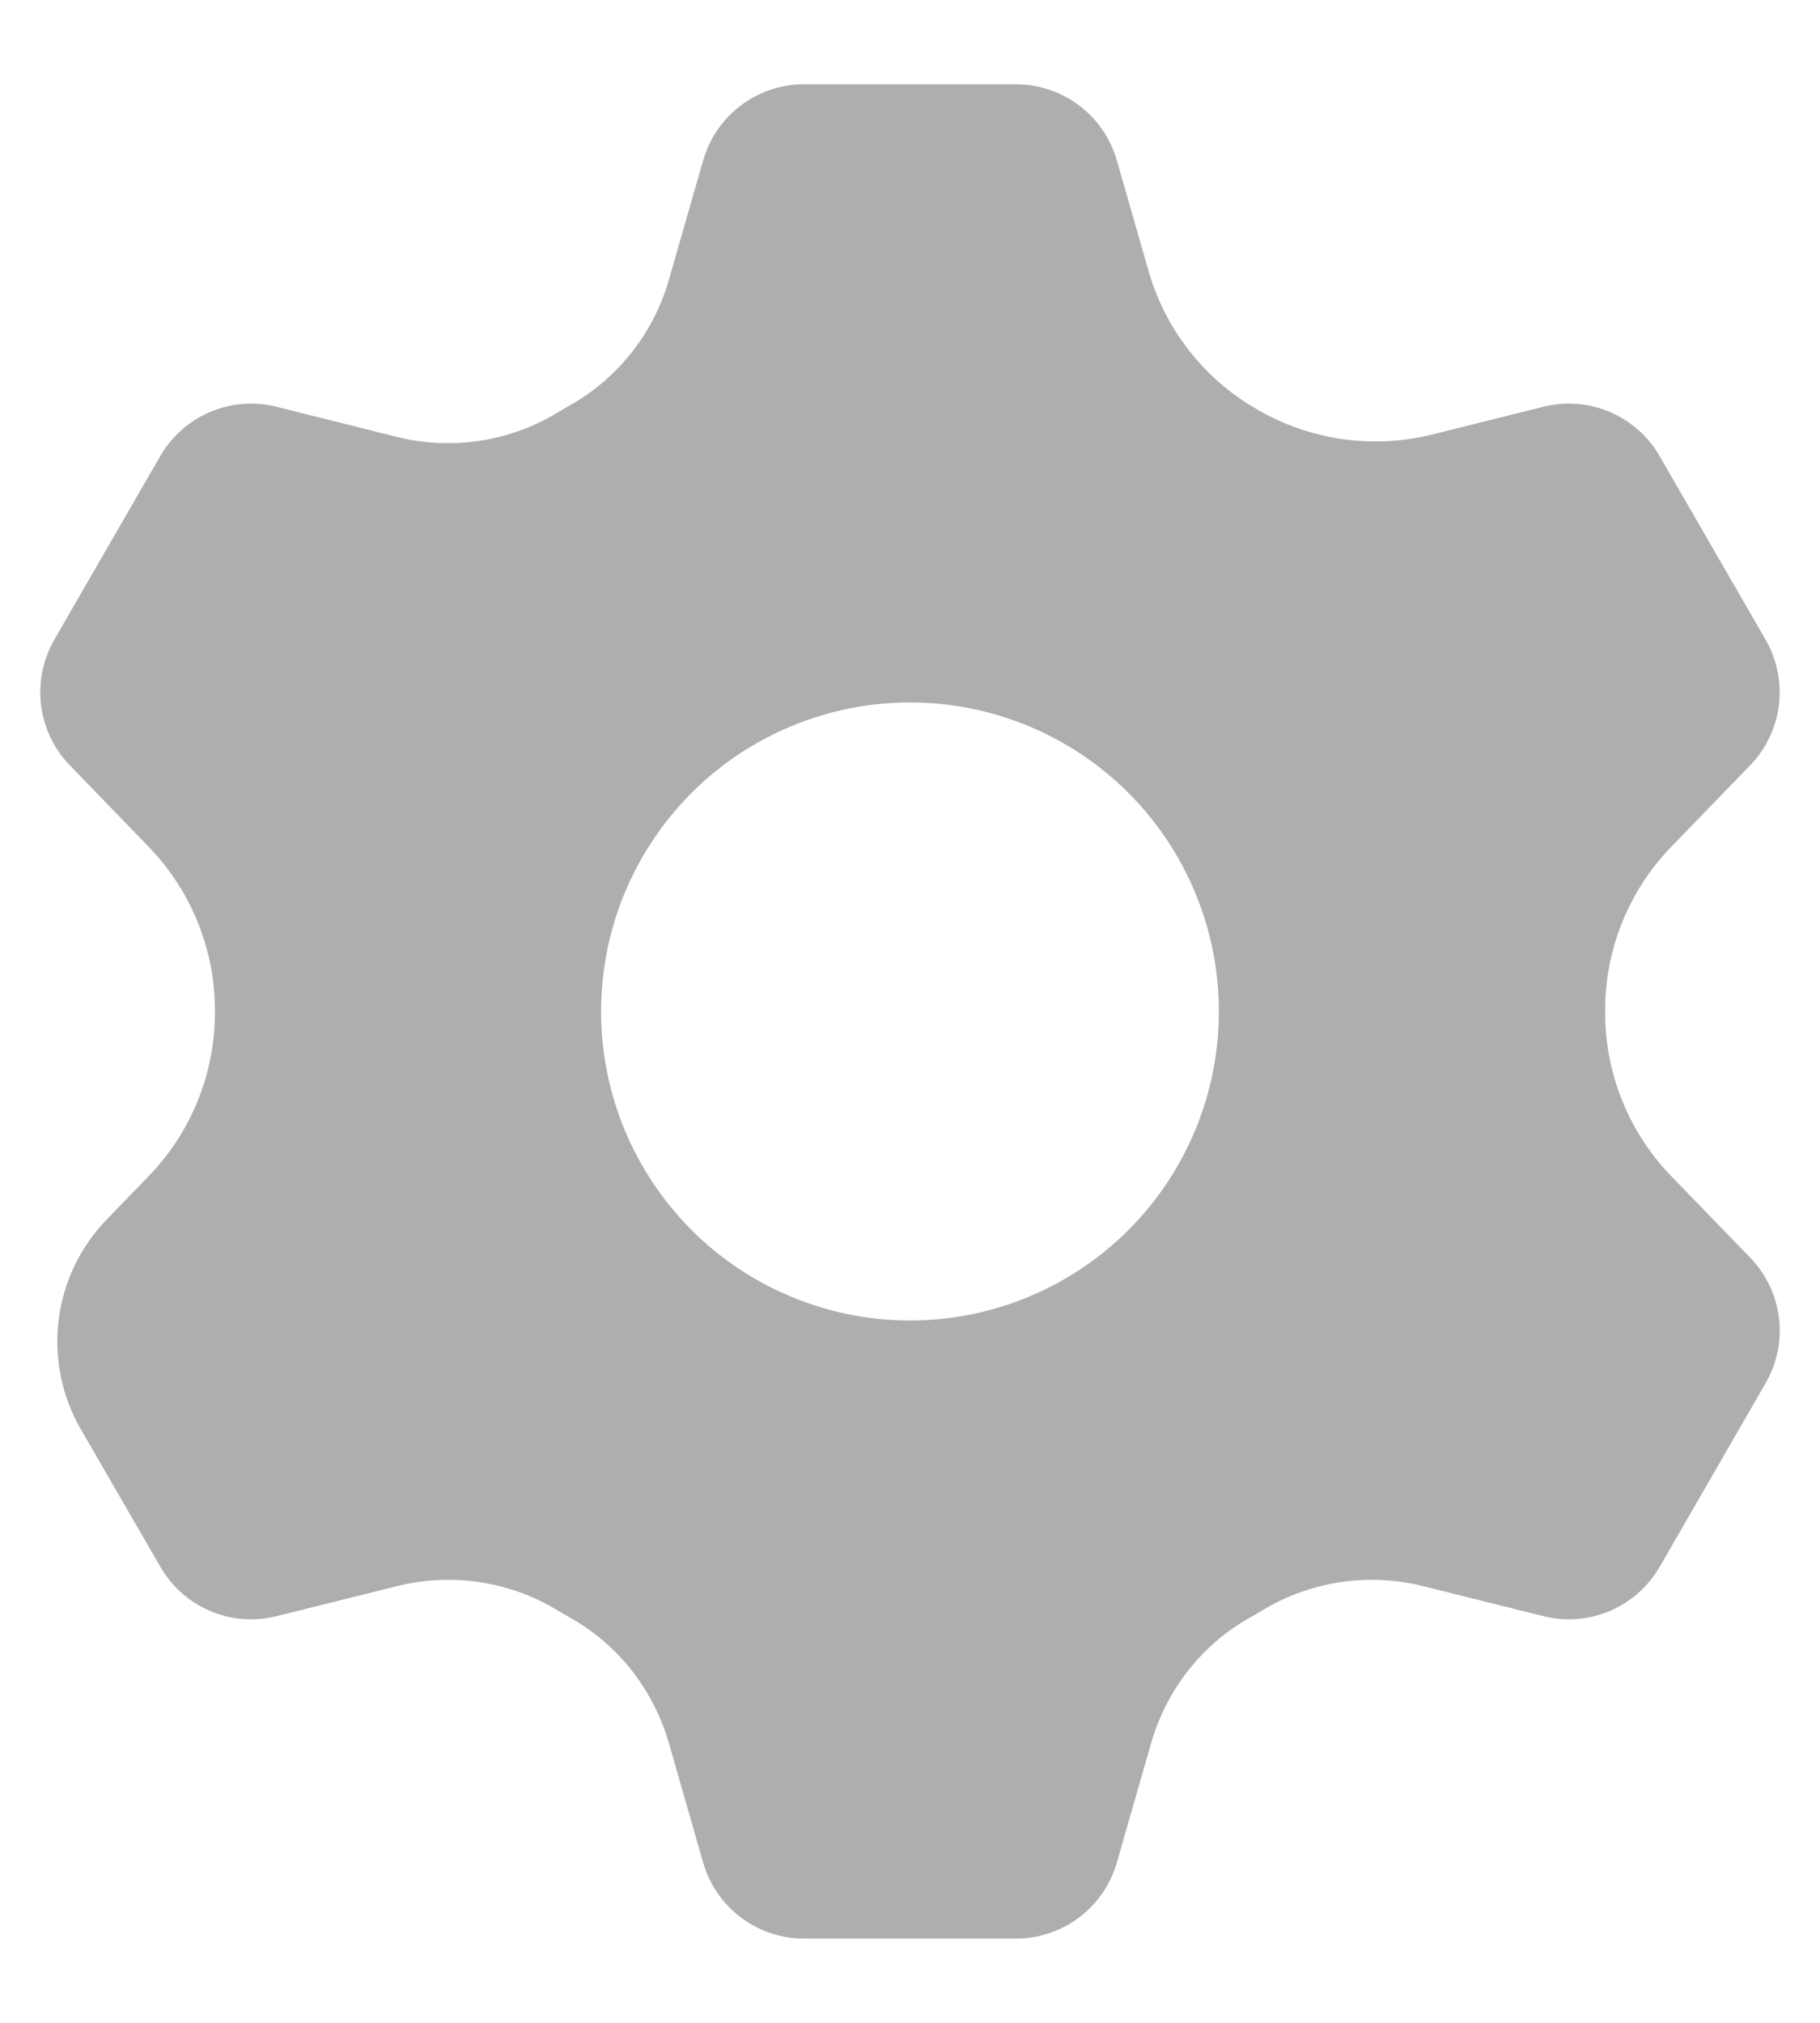 <svg width="18" height="20" viewBox="0 0 18 20" fill="none" xmlns="http://www.w3.org/2000/svg">
<path fill-rule="evenodd" clip-rule="evenodd" d="M9 13.056C8.599 13.056 8.201 12.977 7.831 12.823C7.46 12.67 7.123 12.445 6.839 12.161C6.556 11.877 6.331 11.54 6.177 11.17C6.024 10.799 5.945 10.402 5.945 10.001C5.945 9.599 6.024 9.202 6.177 8.831C6.331 8.461 6.556 8.124 6.839 7.84C7.123 7.556 7.46 7.331 7.831 7.178C8.201 7.024 8.599 6.945 9 6.945C9.81 6.945 10.588 7.267 11.161 7.84C11.733 8.413 12.055 9.19 12.055 10.001C12.055 10.811 11.733 11.588 11.161 12.161C10.588 12.734 9.81 13.056 9 13.056ZM16.527 11.627C16.108 11.193 15.874 10.613 15.875 10.009V9.992C15.874 9.388 16.108 8.808 16.527 8.374L17.31 7.566C17.632 7.233 17.693 6.726 17.462 6.325L16.414 4.51C16.302 4.315 16.128 4.161 15.921 4.073C15.713 3.985 15.483 3.967 15.264 4.022L14.168 4.295C13.58 4.442 12.957 4.354 12.433 4.048L12.418 4.039C11.902 3.74 11.523 3.251 11.359 2.678L11.046 1.587C10.984 1.37 10.853 1.179 10.673 1.043C10.493 0.907 10.274 0.834 10.048 0.833H7.952C7.489 0.833 7.081 1.141 6.954 1.587L6.617 2.761C6.468 3.286 6.12 3.731 5.647 4.002C5.598 4.029 5.549 4.058 5.502 4.087C5.027 4.37 4.459 4.453 3.922 4.319L2.735 4.022C2.516 3.967 2.286 3.985 2.078 4.073C1.871 4.161 1.698 4.314 1.585 4.509L0.537 6.325C0.425 6.521 0.379 6.747 0.406 6.971C0.434 7.195 0.533 7.404 0.69 7.566L1.472 8.374C1.892 8.809 2.126 9.389 2.126 9.991V10.009C2.126 10.613 1.892 11.193 1.472 11.627L1.053 12.06C0.792 12.33 0.626 12.678 0.58 13.052C0.534 13.425 0.61 13.803 0.798 14.129L1.586 15.491C1.817 15.893 2.286 16.092 2.736 15.979L3.923 15.683C4.46 15.548 5.027 15.631 5.502 15.914C5.55 15.944 5.598 15.972 5.647 15.999C6.122 16.268 6.467 16.715 6.617 17.24L6.954 18.414C7.081 18.86 7.489 19.167 7.952 19.167H10.048C10.511 19.167 10.919 18.86 11.046 18.414L11.383 17.24C11.533 16.715 11.878 16.268 12.352 15.999C12.402 15.972 12.45 15.944 12.498 15.914C12.973 15.631 13.54 15.548 14.077 15.683L15.264 15.979C15.483 16.034 15.713 16.016 15.921 15.928C16.128 15.84 16.301 15.687 16.414 15.492L17.462 13.676C17.575 13.481 17.621 13.254 17.594 13.03C17.566 12.806 17.467 12.597 17.31 12.435L16.527 11.627H16.527Z" fill="#AEAEAE"/>
</svg>
